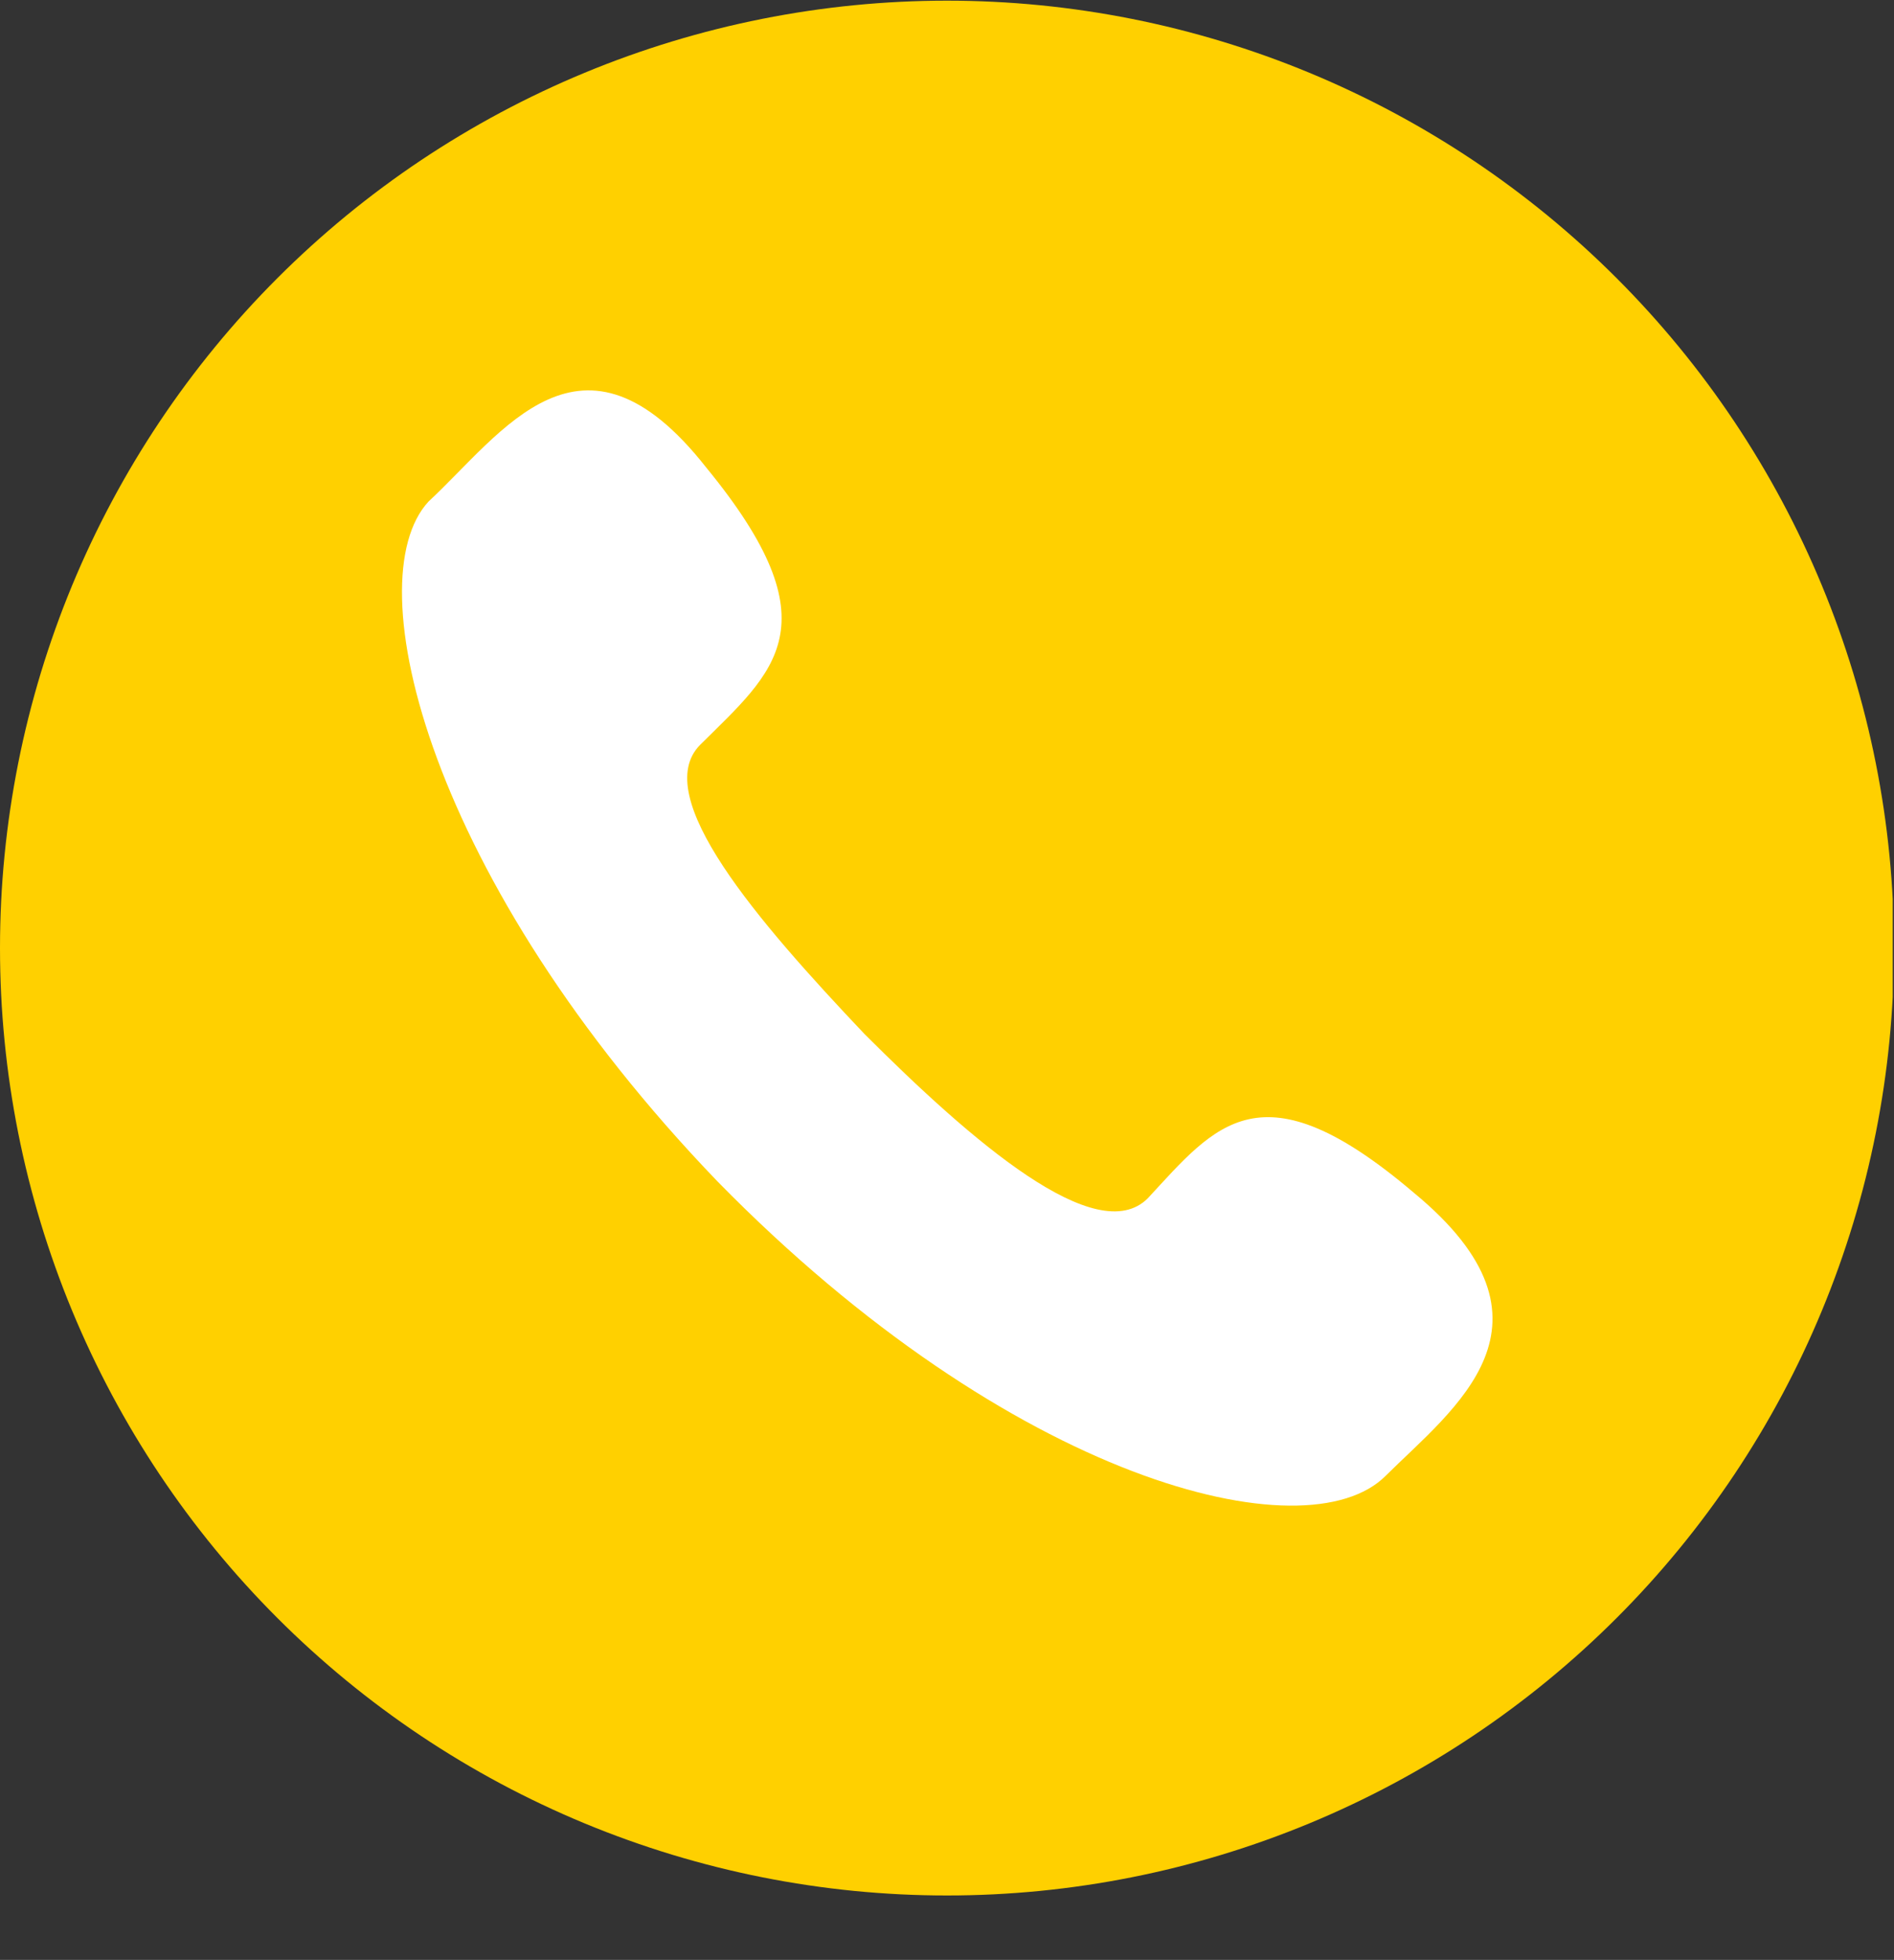 <svg xmlns="http://www.w3.org/2000/svg" xmlns:xlink="http://www.w3.org/1999/xlink" width="990" zoomAndPan="magnify" viewBox="0 0 742.5 768" height="1024" preserveAspectRatio="xMidYMid meet" version="1.0"><rect x="0" y="0" width="742.5" height="768" fill="#333333" stroke="none"/><defs><clipPath id="b8633ab7d9"><path d="M 0 0.258 L 742 0.258 L 742 742.758 L 0 742.758 Z M 0 0.258 " clip-rule="nonzero"/></clipPath></defs><g clip-path="url(#b8633ab7d9)"><path fill="#ffd000" d="M 742.5 371.508 C 742.5 377.586 742.352 383.656 742.055 389.727 C 741.754 395.793 741.309 401.852 740.711 407.898 C 740.117 413.945 739.375 419.973 738.48 425.98 C 737.59 431.992 736.551 437.977 735.367 443.938 C 734.18 449.895 732.852 455.82 731.375 461.715 C 729.898 467.609 728.277 473.461 726.516 479.277 C 724.75 485.09 722.844 490.859 720.797 496.578 C 718.75 502.301 716.566 507.965 714.238 513.578 C 711.914 519.191 709.453 524.746 706.855 530.238 C 704.258 535.73 701.527 541.156 698.664 546.516 C 695.801 551.871 692.805 557.156 689.68 562.367 C 686.559 567.582 683.309 572.711 679.934 577.766 C 676.559 582.816 673.059 587.781 669.441 592.66 C 665.82 597.543 662.086 602.332 658.23 607.027 C 654.375 611.723 650.41 616.324 646.328 620.824 C 642.246 625.328 638.059 629.727 633.762 634.023 C 629.469 638.316 625.066 642.508 620.566 646.586 C 616.062 650.668 611.465 654.633 606.77 658.488 C 602.07 662.344 597.285 666.078 592.402 669.699 C 587.523 673.32 582.559 676.816 577.504 680.191 C 572.453 683.566 567.32 686.816 562.109 689.941 C 556.898 693.062 551.613 696.059 546.258 698.922 C 540.898 701.785 535.473 704.516 529.98 707.113 C 524.488 709.711 518.934 712.172 513.32 714.5 C 507.707 716.824 502.039 719.008 496.32 721.055 C 490.598 723.102 484.832 725.008 479.02 726.773 C 473.203 728.535 467.352 730.156 461.457 731.633 C 455.562 733.109 449.637 734.441 443.676 735.625 C 437.719 736.809 431.734 737.848 425.723 738.738 C 419.715 739.633 413.684 740.375 407.641 740.973 C 401.594 741.566 395.535 742.012 389.465 742.312 C 383.398 742.609 377.324 742.758 371.25 742.758 C 365.176 742.758 359.102 742.609 353.035 742.312 C 346.965 742.012 340.906 741.566 334.859 740.973 C 328.816 740.375 322.785 739.633 316.777 738.738 C 310.766 737.848 304.781 736.809 298.824 735.625 C 292.863 734.441 286.938 733.109 281.043 731.633 C 275.148 730.156 269.297 728.535 263.48 726.773 C 257.668 725.008 251.898 723.102 246.18 721.055 C 240.457 719.008 234.793 716.824 229.18 714.5 C 223.566 712.172 218.012 709.711 212.52 707.113 C 207.027 704.516 201.602 701.785 196.242 698.922 C 190.887 696.059 185.602 693.062 180.391 689.941 C 175.18 686.816 170.047 683.566 164.996 680.191 C 159.941 676.816 154.977 673.32 150.098 669.699 C 145.215 666.078 140.43 662.344 135.73 658.488 C 131.035 654.633 126.438 650.668 121.934 646.586 C 117.434 642.508 113.031 638.316 108.738 634.023 C 104.441 629.727 100.254 625.328 96.172 620.824 C 92.09 616.324 88.125 611.723 84.27 607.027 C 80.414 602.332 76.68 597.543 73.059 592.66 C 69.441 587.781 65.941 582.816 62.566 577.766 C 59.191 572.711 55.941 567.582 52.816 562.367 C 49.695 557.156 46.699 551.871 43.836 546.516 C 40.973 541.156 38.242 535.73 35.645 530.238 C 33.047 524.746 30.586 519.191 28.258 513.578 C 25.934 507.965 23.75 502.301 21.703 496.578 C 19.656 490.859 17.75 485.09 15.984 479.277 C 14.223 473.461 12.602 467.609 11.125 461.715 C 9.648 455.82 8.32 449.895 7.133 443.938 C 5.949 437.977 4.91 431.992 4.02 425.98 C 3.125 419.973 2.383 413.945 1.789 407.898 C 1.191 401.852 0.746 395.793 0.445 389.727 C 0.148 383.656 0 377.586 0 371.508 C 0 365.434 0.148 359.359 0.445 353.293 C 0.746 347.223 1.191 341.168 1.789 335.121 C 2.383 329.074 3.125 323.043 4.02 317.035 C 4.91 311.023 5.949 305.039 7.133 299.082 C 8.32 293.121 9.648 287.195 11.125 281.301 C 12.602 275.41 14.223 269.555 15.984 263.738 C 17.75 257.926 19.656 252.16 21.703 246.438 C 23.75 240.719 25.934 235.051 28.258 229.438 C 30.586 223.824 33.047 218.27 35.645 212.777 C 38.242 207.285 40.973 201.859 43.836 196.504 C 46.699 191.145 49.695 185.859 52.816 180.648 C 55.941 175.438 59.191 170.305 62.566 165.254 C 65.941 160.199 69.441 155.234 73.059 150.355 C 76.68 145.477 80.414 140.688 84.27 135.988 C 88.125 131.293 92.09 126.695 96.172 122.191 C 100.254 117.691 104.441 113.293 108.738 108.996 C 113.031 104.699 117.434 100.512 121.934 96.43 C 126.438 92.352 131.035 88.383 135.73 84.527 C 140.43 80.676 145.215 76.938 150.098 73.316 C 154.977 69.699 159.941 66.199 164.996 62.824 C 170.047 59.449 175.18 56.199 180.391 53.078 C 185.602 49.953 190.887 46.961 196.242 44.094 C 201.602 41.23 207.027 38.5 212.52 35.902 C 218.012 33.305 223.566 30.844 229.18 28.52 C 234.793 26.191 240.457 24.008 246.18 21.961 C 251.898 19.914 257.668 18.008 263.48 16.246 C 269.297 14.48 275.148 12.859 281.043 11.383 C 286.938 9.906 292.863 8.578 298.824 7.391 C 304.781 6.207 310.766 5.168 316.777 4.277 C 322.785 3.387 328.816 2.641 334.859 2.047 C 340.906 1.449 346.965 1.004 353.035 0.707 C 359.102 0.406 365.176 0.258 371.25 0.258 C 377.324 0.258 383.398 0.406 389.465 0.707 C 395.535 1.004 401.594 1.449 407.641 2.047 C 413.684 2.641 419.715 3.387 425.723 4.277 C 431.734 5.168 437.719 6.207 443.676 7.391 C 449.637 8.578 455.562 9.906 461.457 11.383 C 467.352 12.859 473.203 14.48 479.02 16.246 C 484.832 18.008 490.598 19.914 496.32 21.961 C 502.039 24.008 507.707 26.191 513.32 28.52 C 518.934 30.844 524.488 33.305 529.98 35.902 C 535.473 38.5 540.898 41.23 546.258 44.094 C 551.613 46.961 556.898 49.953 562.109 53.078 C 567.32 56.199 572.453 59.449 577.504 62.824 C 582.559 66.199 587.523 69.699 592.402 73.316 C 597.285 76.938 602.07 80.676 606.77 84.527 C 611.465 88.383 616.062 92.352 620.566 96.43 C 625.066 100.512 629.469 104.699 633.762 108.996 C 638.059 113.293 642.246 117.691 646.328 122.191 C 650.41 126.695 654.375 131.293 658.23 135.988 C 662.086 140.688 665.82 145.477 669.441 150.355 C 673.059 155.234 676.559 160.199 679.934 165.254 C 683.309 170.305 686.559 175.438 689.68 180.648 C 692.805 185.859 695.801 191.145 698.664 196.504 C 701.527 201.859 704.258 207.285 706.855 212.777 C 709.453 218.27 711.914 223.824 714.238 229.438 C 716.566 235.051 718.75 240.719 720.797 246.438 C 722.844 252.16 724.75 257.926 726.516 263.738 C 728.277 269.555 729.898 275.41 731.375 281.301 C 732.852 287.195 734.18 293.121 735.367 299.082 C 736.551 305.039 737.59 311.023 738.48 317.035 C 739.375 323.043 740.117 329.074 740.711 335.121 C 741.309 341.168 741.754 347.223 742.055 353.293 C 742.352 359.359 742.5 365.434 742.5 371.508 Z M 742.5 371.508 " fill-opacity="1" fill-rule="nonzero"/></g><path fill="#ffffff" d="M 554.281 467.406 C 494.344 416.418 476.633 440.75 449.973 469.555 C 429.934 489.594 381.09 447.367 338.867 405.145 C 296.82 360.773 254.598 311.93 274.457 291.891 C 303.441 263.086 327.773 245.195 276.781 183.109 C 227.938 121.027 196.809 169.871 168 196.527 C 139.195 227.66 168 345.207 281.254 462.934 C 396.656 580.66 512.055 609.465 543.188 578.336 C 569.848 551.855 616.363 518.578 554.281 467.406 Z M 554.281 467.406 " fill-opacity="1" fill-rule="evenodd"/></svg>